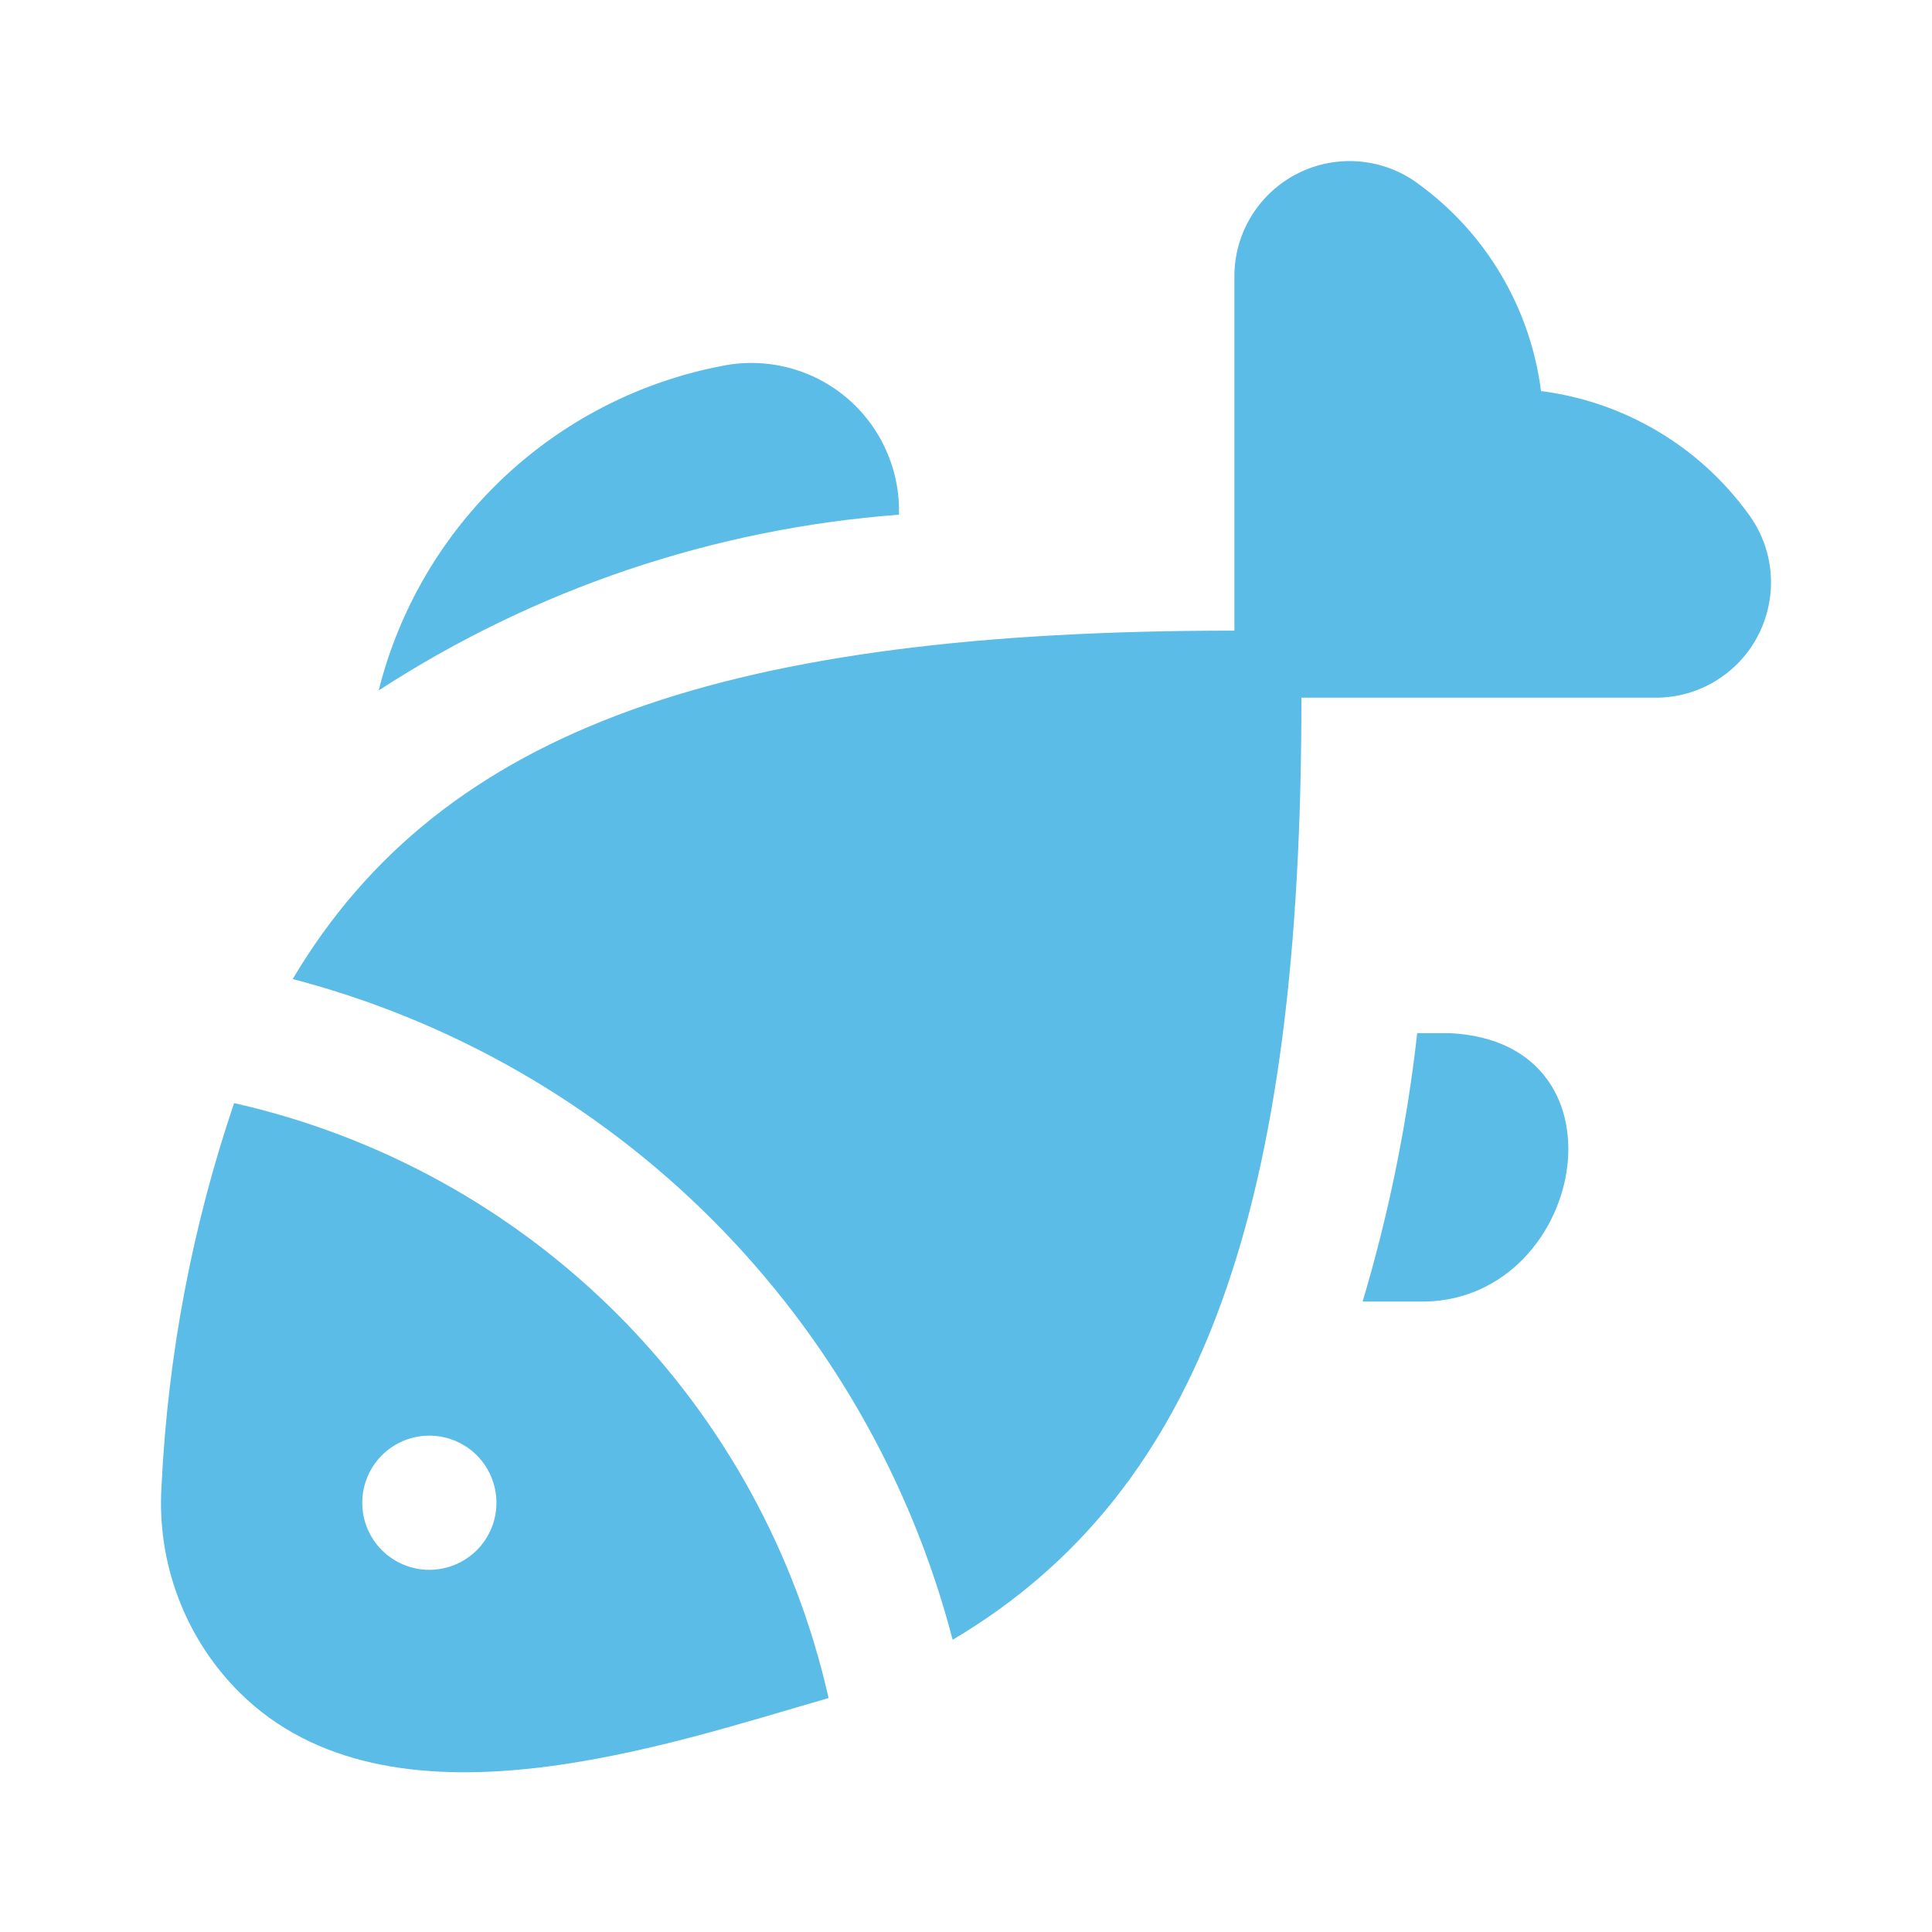 <svg width="24" height="24" viewBox="0 0 24 24" fill="#5BBCE7" xmlns="http://www.w3.org/2000/svg">
<path d="M11.167 6.394C8.863 6.567 6.641 7.318 4.704 8.577C4.957 7.568 5.494 6.653 6.25 5.938C7.006 5.224 7.951 4.74 8.973 4.545C9.243 4.49 9.522 4.498 9.789 4.566C10.056 4.634 10.305 4.762 10.516 4.94C10.727 5.118 10.895 5.341 11.007 5.593C11.12 5.844 11.175 6.118 11.167 6.394ZM21.712 6.375C21.41 5.961 21.026 5.612 20.584 5.352C20.142 5.091 19.652 4.923 19.143 4.858C19.078 4.349 18.91 3.859 18.649 3.417C18.389 2.975 18.04 2.591 17.626 2.289C17.414 2.129 17.161 2.031 16.896 2.007C16.632 1.983 16.366 2.032 16.128 2.151C15.89 2.269 15.689 2.452 15.549 2.678C15.409 2.903 15.334 3.164 15.334 3.43V7.834C9.069 7.834 5.495 9.031 3.636 12.162C5.609 12.678 7.408 13.71 8.85 15.153C10.29 16.596 11.321 18.397 11.834 20.37C14.968 18.512 16.167 14.937 16.167 8.667H20.571C20.837 8.667 21.098 8.592 21.323 8.452C21.549 8.312 21.732 8.111 21.85 7.873C21.968 7.635 22.018 7.369 21.994 7.104C21.97 6.84 21.872 6.587 21.712 6.375ZM18 12.834H17.605C17.479 13.963 17.252 15.079 16.927 16.168H17.605C19.678 16.232 20.344 12.937 18 12.834ZM10.293 21.094C8.293 21.667 4.845 22.88 2.976 21.025C2.64 20.691 2.38 20.288 2.213 19.844C2.046 19.401 1.976 18.926 2.007 18.453C2.085 16.836 2.388 15.237 2.908 13.703C4.712 14.11 6.364 15.02 7.671 16.328C8.978 17.637 9.887 19.289 10.293 21.094ZM6.167 18.668C6.167 18.447 6.079 18.235 5.923 18.078C5.766 17.922 5.554 17.834 5.333 17.834C5.112 17.834 4.9 17.922 4.744 18.078C4.588 18.235 4.5 18.447 4.5 18.668C4.5 18.889 4.588 19.101 4.744 19.257C4.9 19.413 5.112 19.501 5.333 19.501C5.554 19.501 5.766 19.413 5.923 19.257C6.079 19.101 6.167 18.889 6.167 18.668Z" fill="#5BBCE7"/>
</svg>
